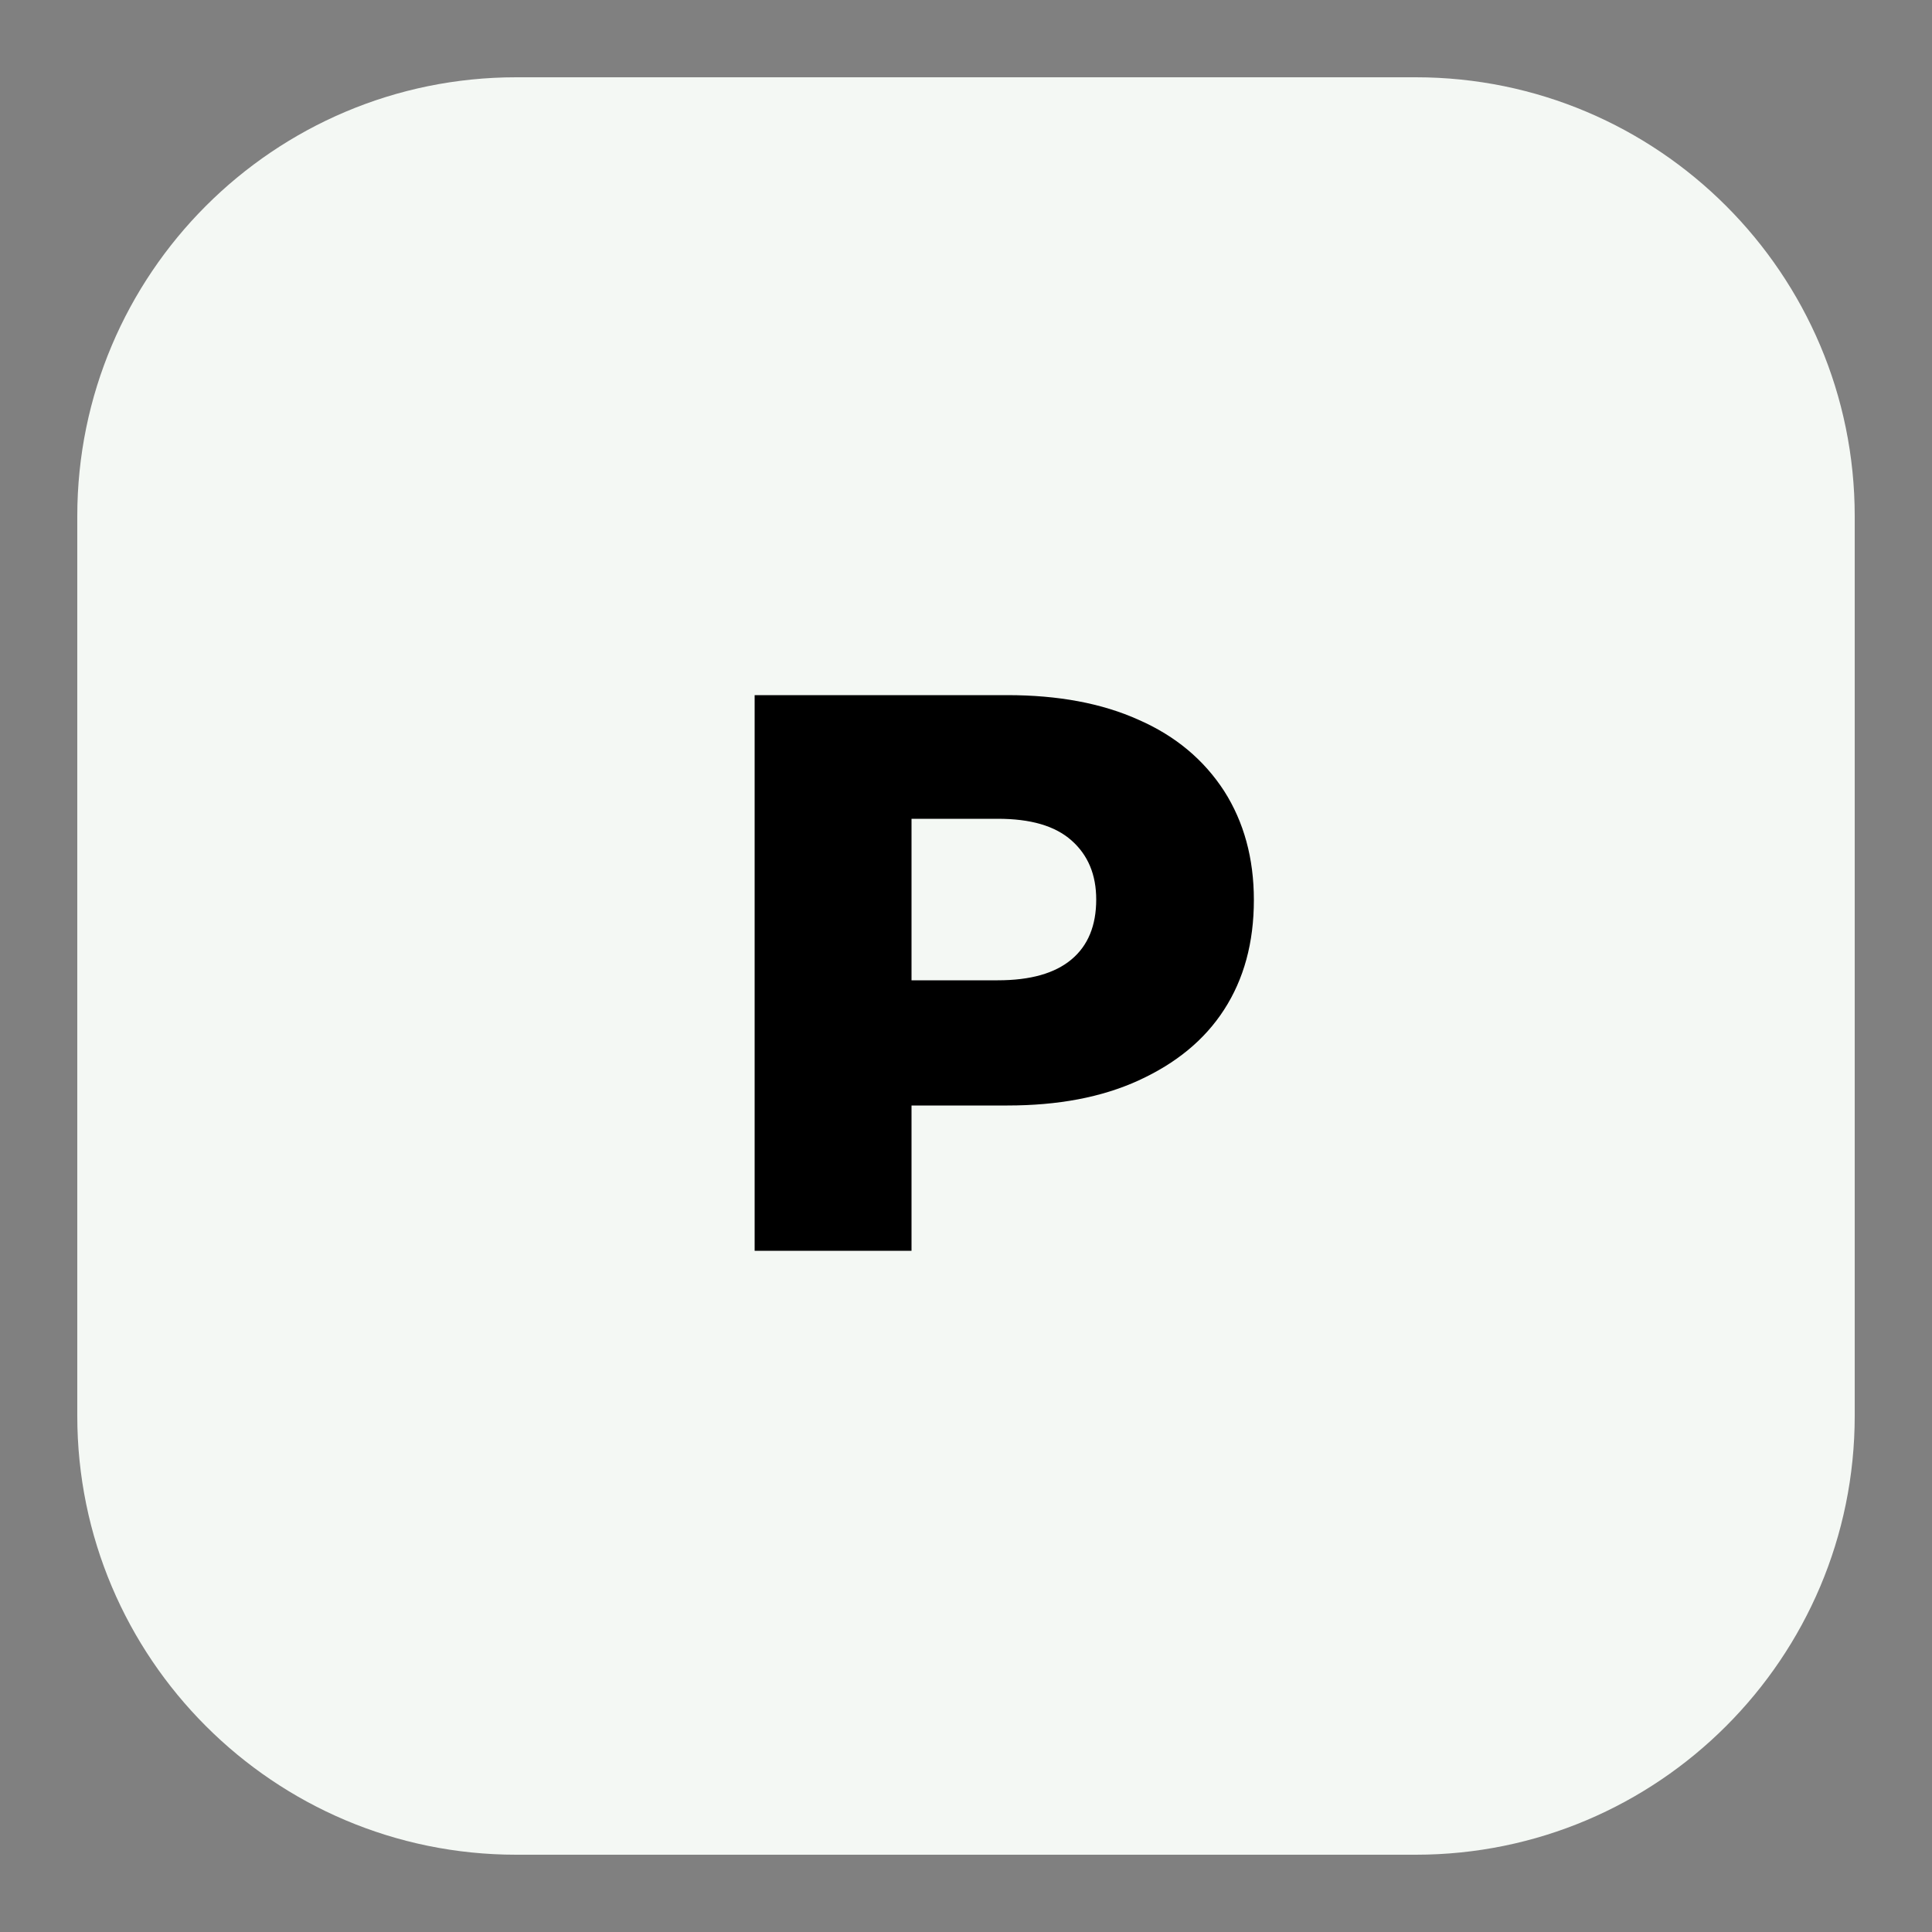 <?xml version="1.0" encoding="utf-8"?>
<!-- Generator: Adobe Illustrator 27.3.1, SVG Export Plug-In . SVG Version: 6.00 Build 0)  -->
<svg version="1.1" id="Слой_1" xmlns="http://www.w3.org/2000/svg" xmlns:xlink="http://www.w3.org/1999/xlink" x="0px" y="0px"
	 viewBox="0 0 50 50" style="enable-background:new 0 0 50 50;" xml:space="preserve">
<rect x="0" y="0" width="50" height="50" fill="#808080" stroke="none"/>
<style type="text/css">
	.st0{fill:#F4F8F4;}
</style>
<path class="st0" d="M36.64,48H13.36C7.09,48,2,42.91,2,36.64V13.36C2,7.09,7.09,2,13.36,2h23.28C42.91,2,48,7.09,48,13.36v23.28
	C48,42.91,42.91,48,36.64,48z"/>
<g>
	<path d="M19.53,32.34V17.99h6.54c1.31,0,2.45,0.21,3.4,0.64c0.96,0.42,1.69,1.04,2.21,1.84c0.51,0.8,0.77,1.74,0.77,2.82
		c0,1.11-0.26,2.05-0.77,2.84c-0.51,0.79-1.25,1.39-2.21,1.83s-2.09,0.65-3.4,0.65h-4.31l1.83-1.78v5.54H19.53z M23.59,27.28
		l-1.83-1.91h4.06c0.85,0,1.48-0.18,1.91-0.54s0.64-0.88,0.64-1.55c0-0.64-0.21-1.15-0.64-1.53s-1.06-0.56-1.91-0.56h-4.06
		l1.83-1.87V27.28z"/>
</g>
</svg>
